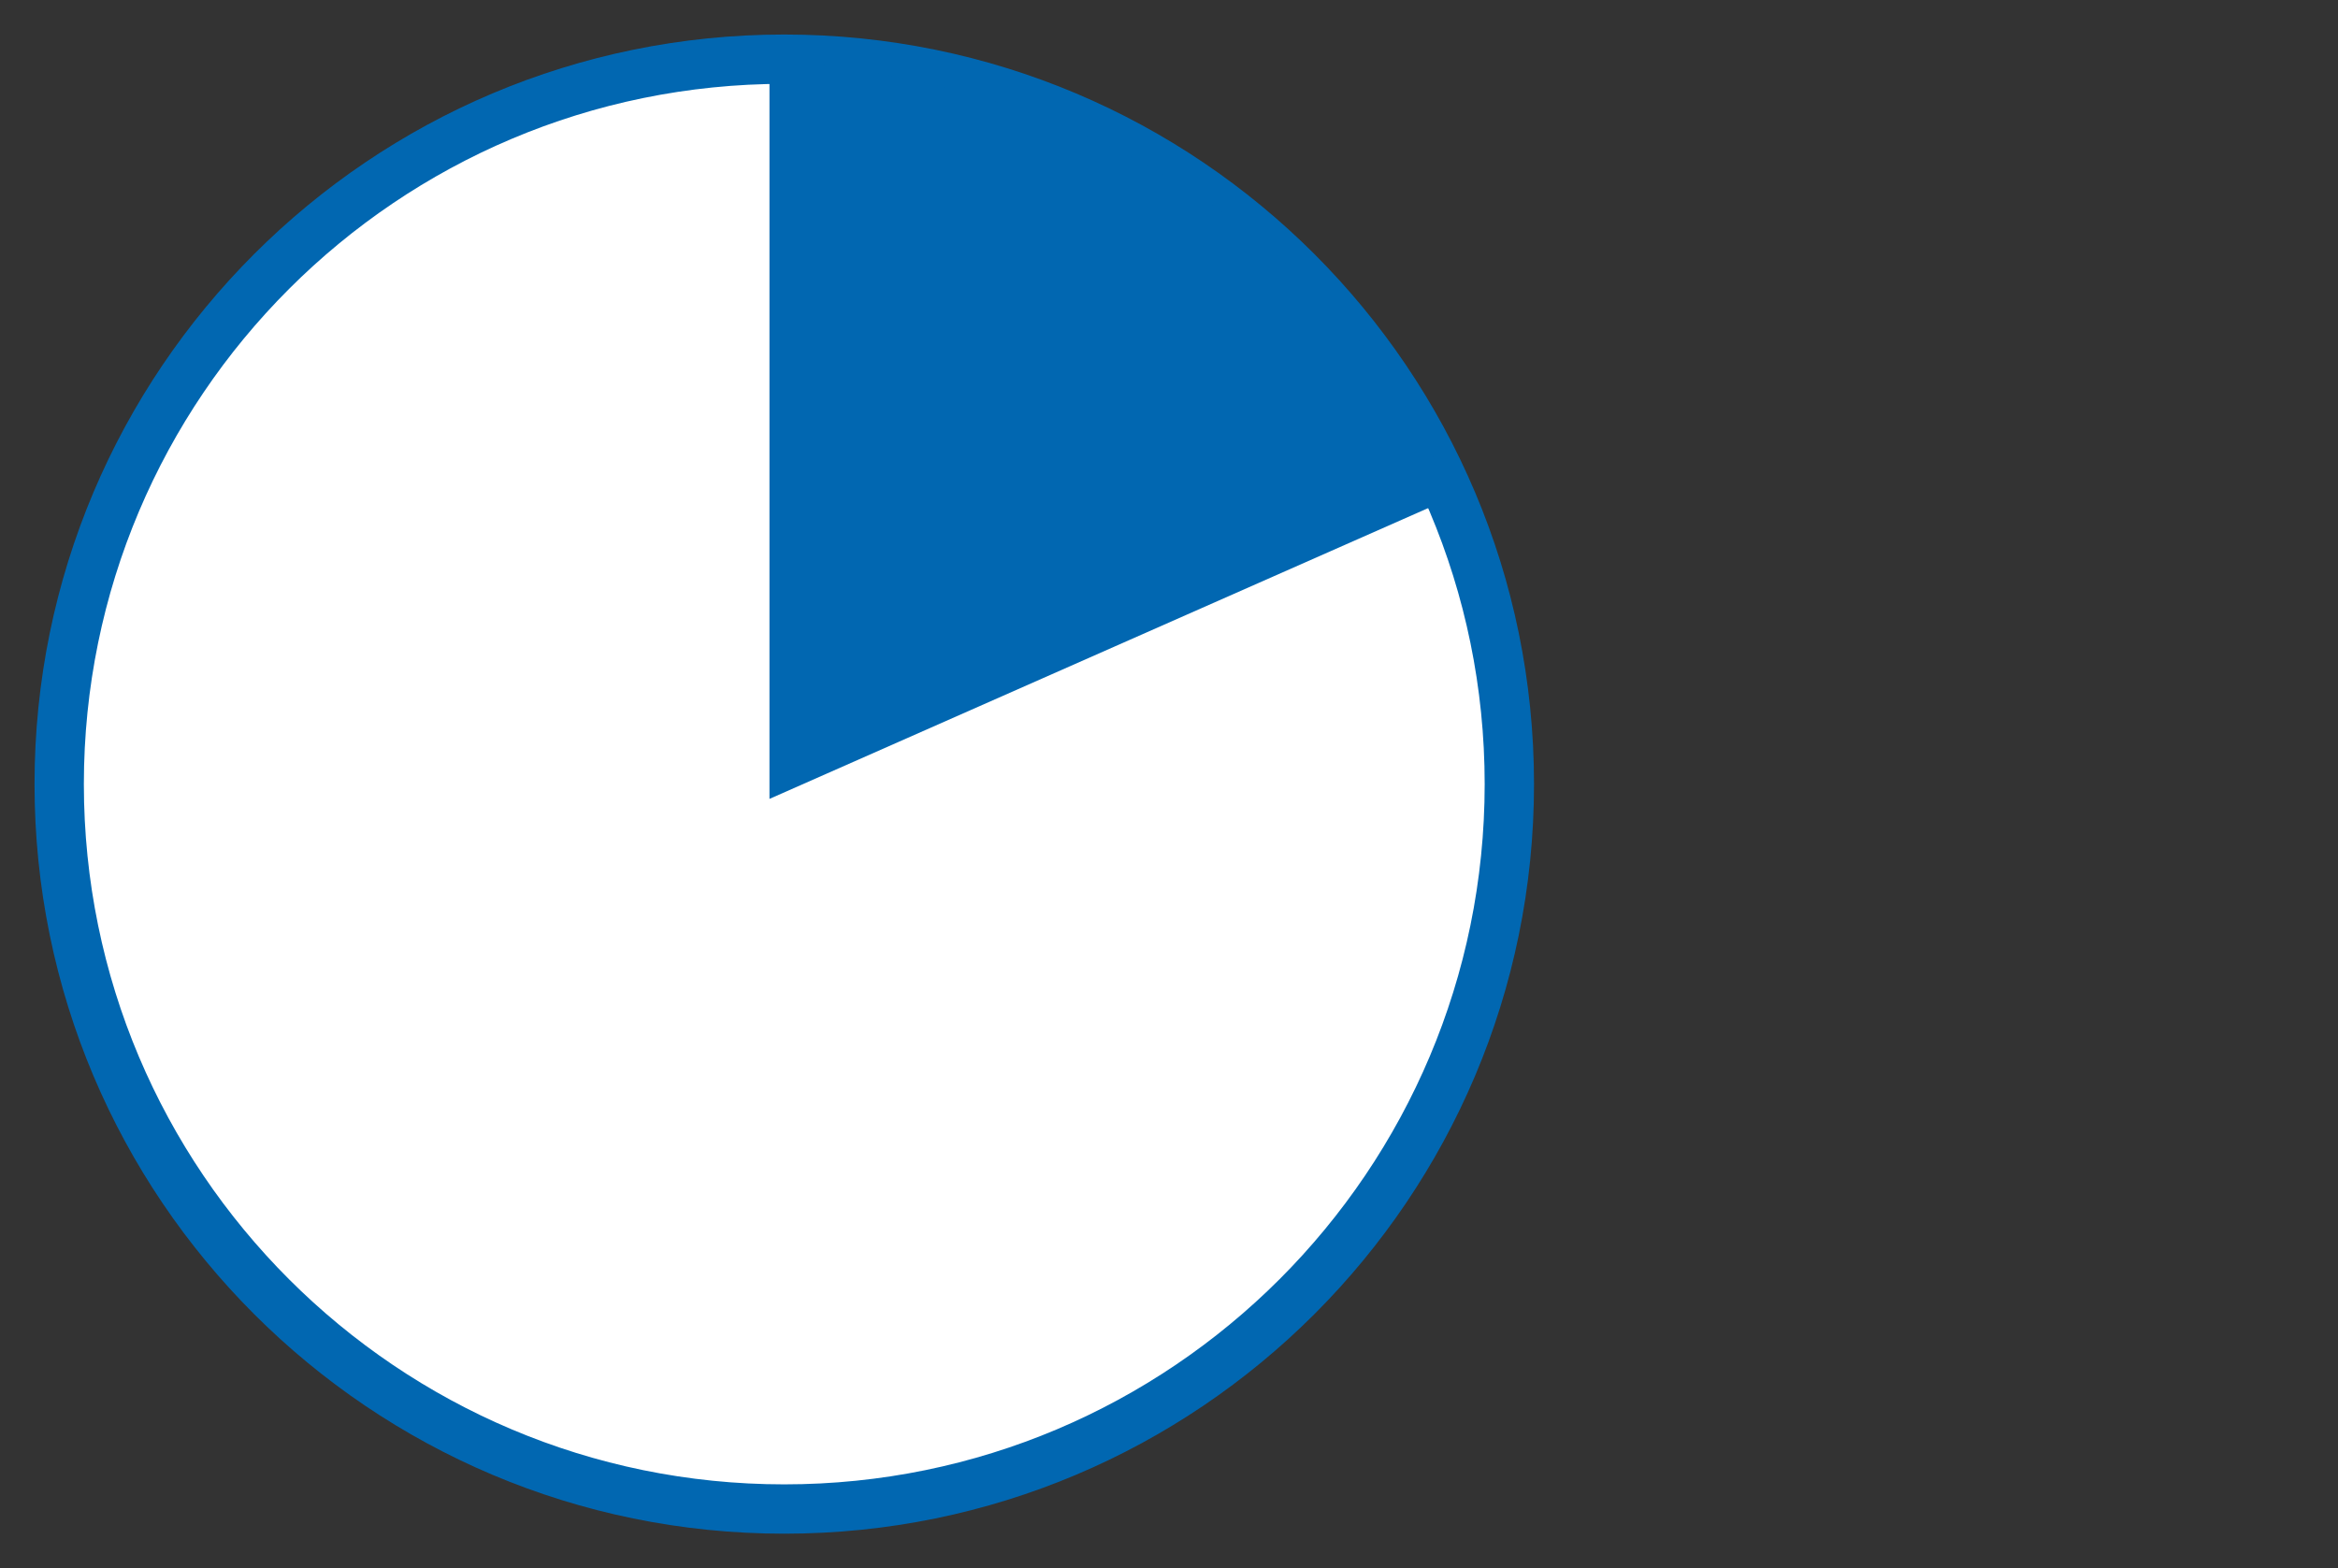<svg width="79" height="53" xmlns="http://www.w3.org/2000/svg" xmlns:xlink="http://www.w3.org/1999/xlink" overflow="hidden"><rect width="100%" height="100%" fill="#333333" stroke="none"/><defs><clipPath id="clip0"><rect x="1048" y="884" width="79" height="53"/></clipPath></defs><g clip-path="url(#clip0)" transform="translate(-1048 -884)"><path d="M1050 910.5C1050 896.969 1060.97 886 1074.5 886 1088.03 886 1099 896.969 1099 910.5 1099 924.031 1088.03 935 1074.5 935 1060.97 935 1050 924.031 1050 910.5Z" stroke="#0167B1" stroke-width="1.667" stroke-miterlimit="8" fill="#FFFFFF" fill-rule="evenodd"/><path d="M1074 886C1074 911 1074 911 1074 911 1097 900.844 1097 900.844 1097 900.844 1097 900.844 1092.89 887.562 1074 886Z" fill="#0167B1" fill-rule="evenodd"/></g></svg>